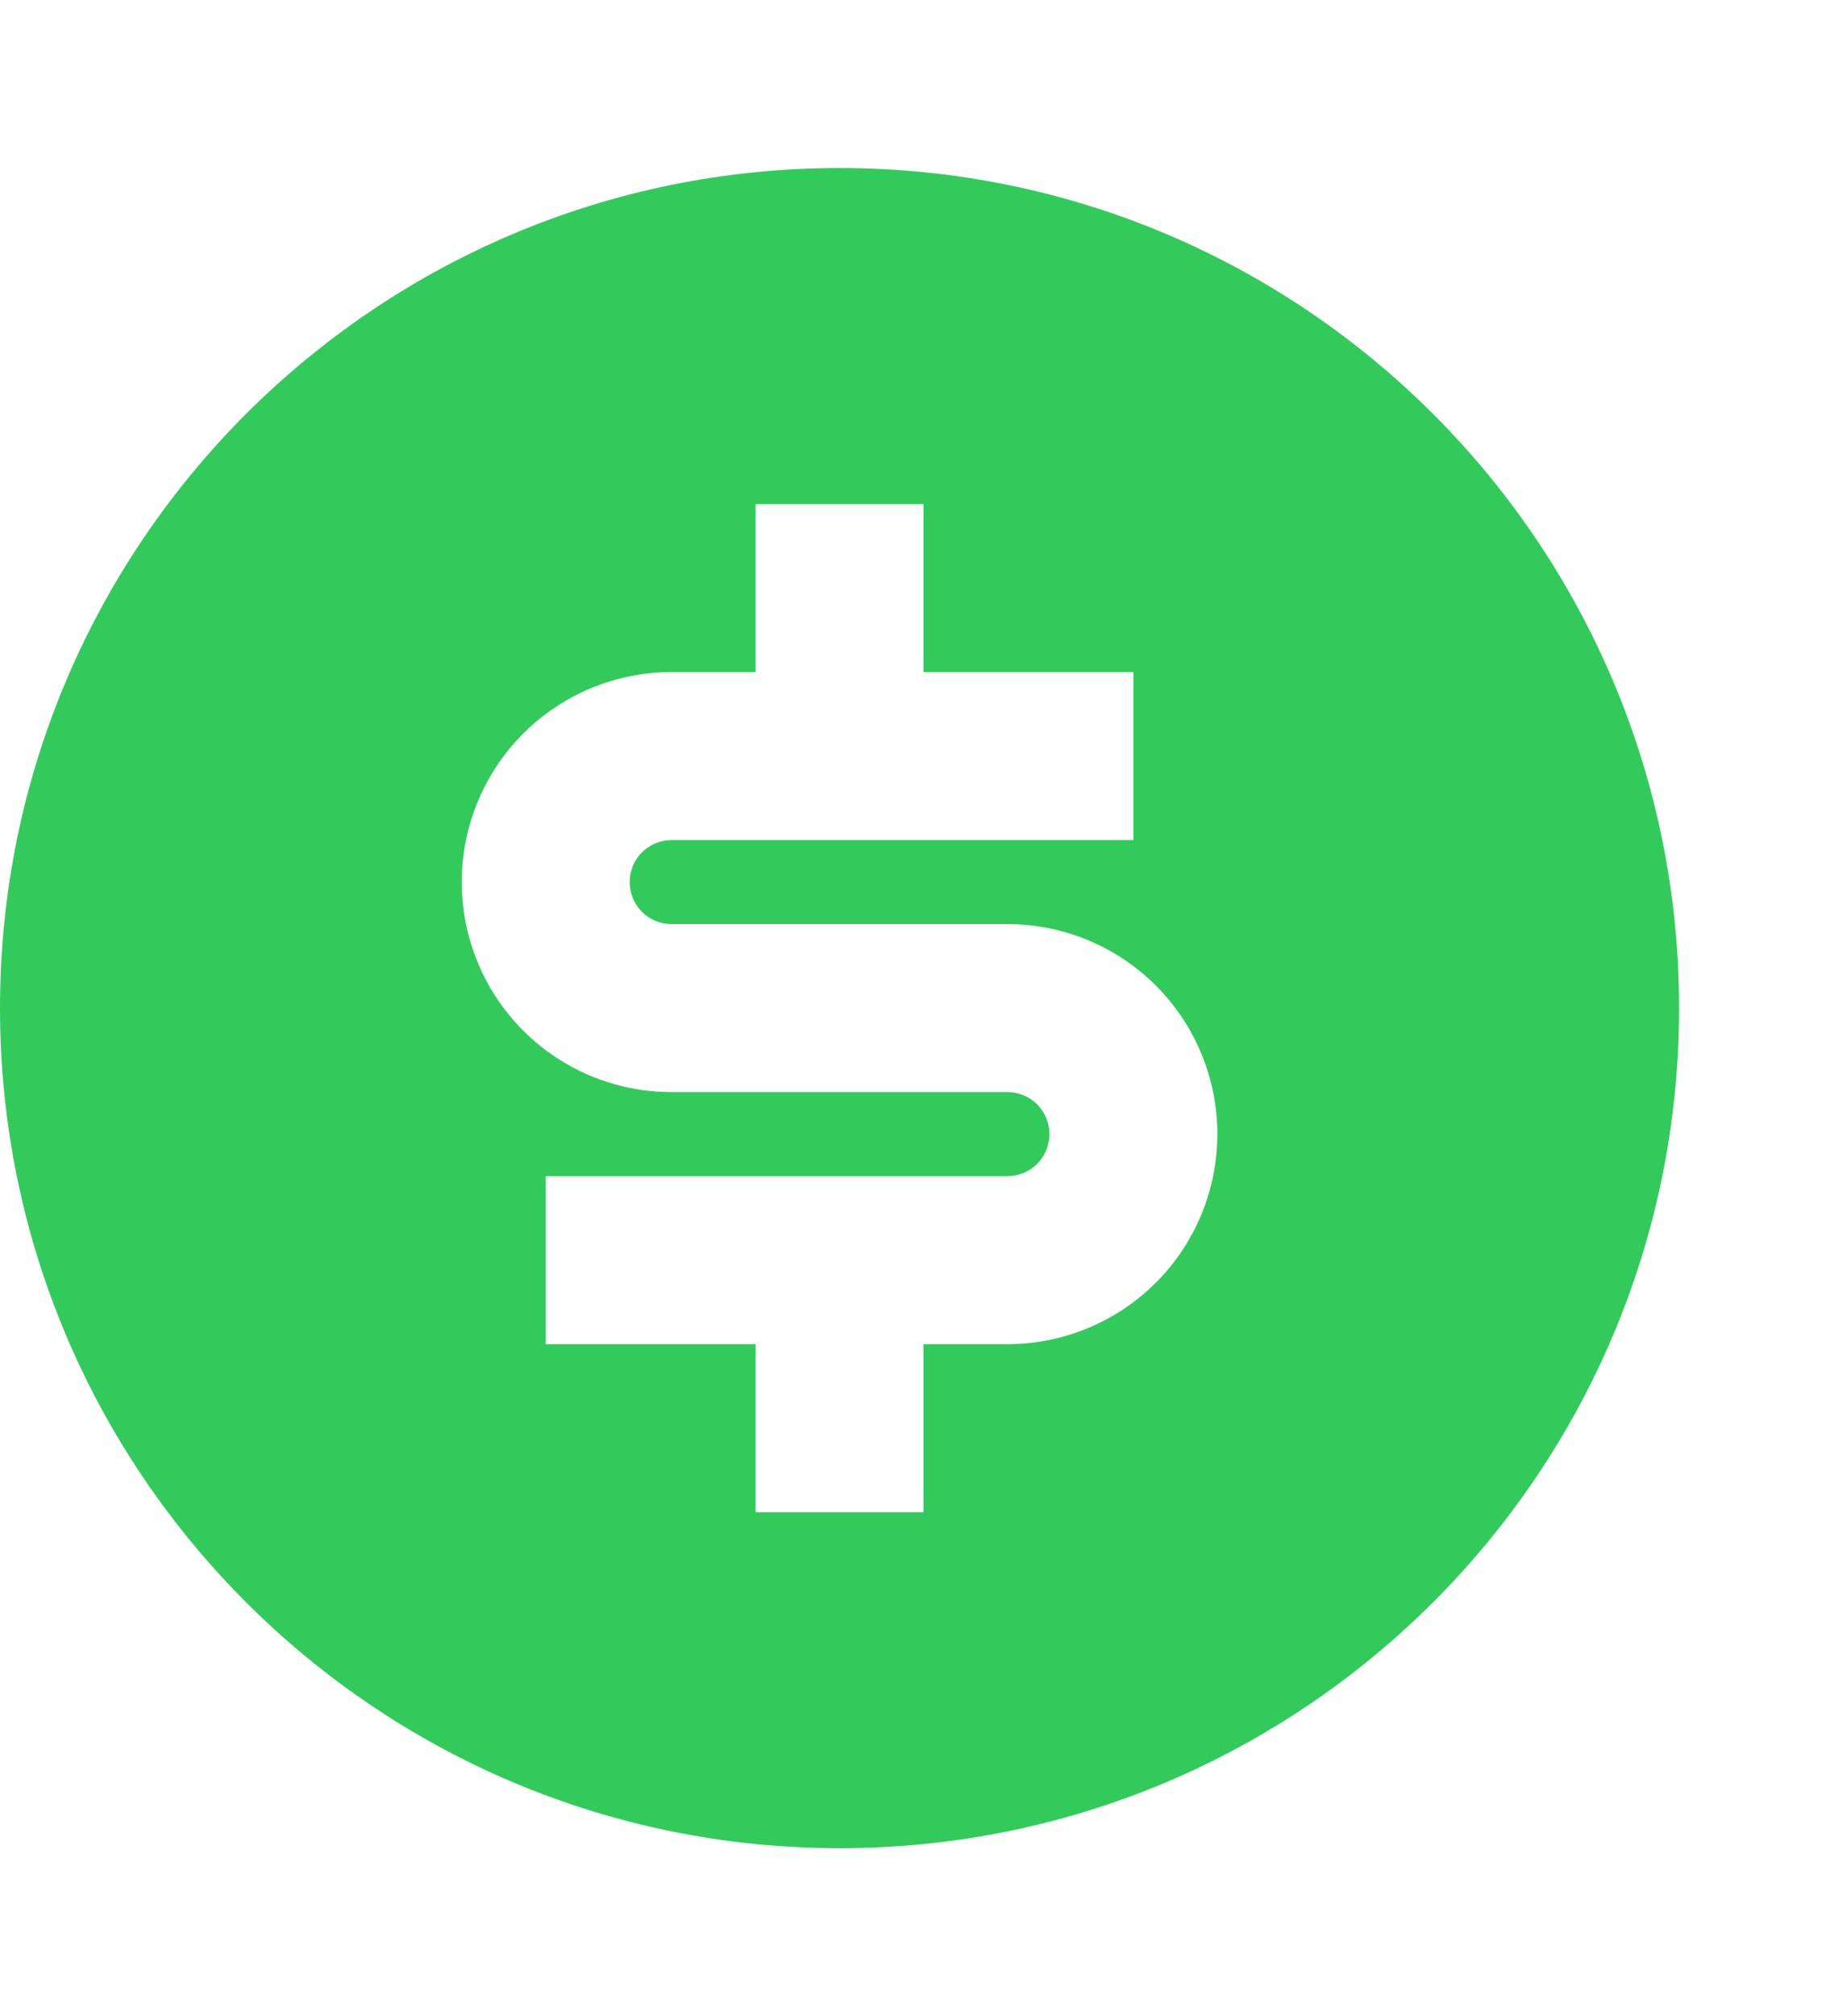 <svg width="22" height="24" viewBox="0 0 22 24" fill="none" xmlns="http://www.w3.org/2000/svg">
<path d="M10 22C4.477 22 0 17.523 0 12C0 6.477 4.477 2 10 2C15.523 2 20 6.477 20 12C20 17.523 15.523 22 10 22ZM6.5 14V16H9V18H11V16H12C12.663 16 13.299 15.737 13.768 15.268C14.237 14.799 14.5 14.163 14.5 13.5C14.5 12.837 14.237 12.201 13.768 11.732C13.299 11.263 12.663 11 12 11H8C7.867 11 7.74 10.947 7.646 10.854C7.553 10.76 7.5 10.633 7.5 10.5C7.5 10.367 7.553 10.24 7.646 10.146C7.74 10.053 7.867 10 8 10H13.5V8H11V6H9V8H8C7.337 8 6.701 8.263 6.232 8.732C5.763 9.201 5.5 9.837 5.5 10.5C5.5 11.163 5.763 11.799 6.232 12.268C6.701 12.737 7.337 13 8 13H12C12.133 13 12.26 13.053 12.354 13.146C12.447 13.24 12.5 13.367 12.5 13.5C12.5 13.633 12.447 13.76 12.354 13.854C12.26 13.947 12.133 14 12 14H6.5Z" fill="#32CB5B"/>
</svg>

